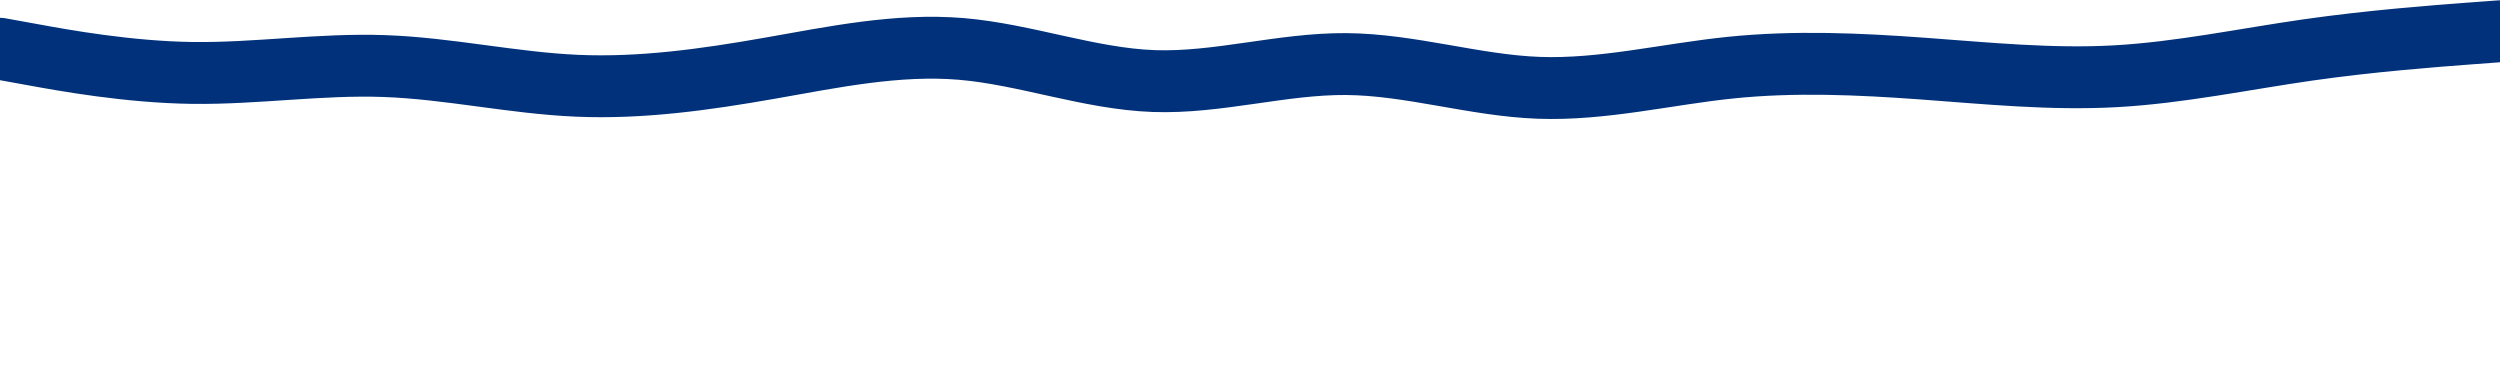 <svg id="visual" viewBox="0 0 4000 600" width="4000" height="600" xmlns="http://www.w3.org/2000/svg" xmlns:xlink="http://www.w3.org/1999/xlink" version="1.1"><path d="M0 78L51.3 87.3C102.7 96.7 205.3 115.3 307.8 116.7C410.3 118 512.7 102 615.2 105.7C717.7 109.3 820.3 132.7 923 137.2C1025.7 141.7 1128.3 127.3 1230.8 109.3C1333.3 91.3 1435.7 69.7 1538.2 78.3C1640.7 87 1743.3 126 1846 129.7C1948.7 133.3 2051.3 101.7 2154 102.5C2256.7 103.3 2359.3 136.7 2461.8 140.5C2564.3 144.3 2666.7 118.7 2769.2 108.2C2871.7 97.7 2974.3 102.3 3077 109.8C3179.7 117.3 3282.3 127.7 3384.8 122C3487.3 116.3 3589.7 94.7 3692.2 80C3794.7 65.3 3897.3 57.7 3948.7 53.8L4000 50" fill="none" stroke="#00317A" stroke-width="99" stroke-linecap="round" stroke-linejoin="miter"></path></svg>